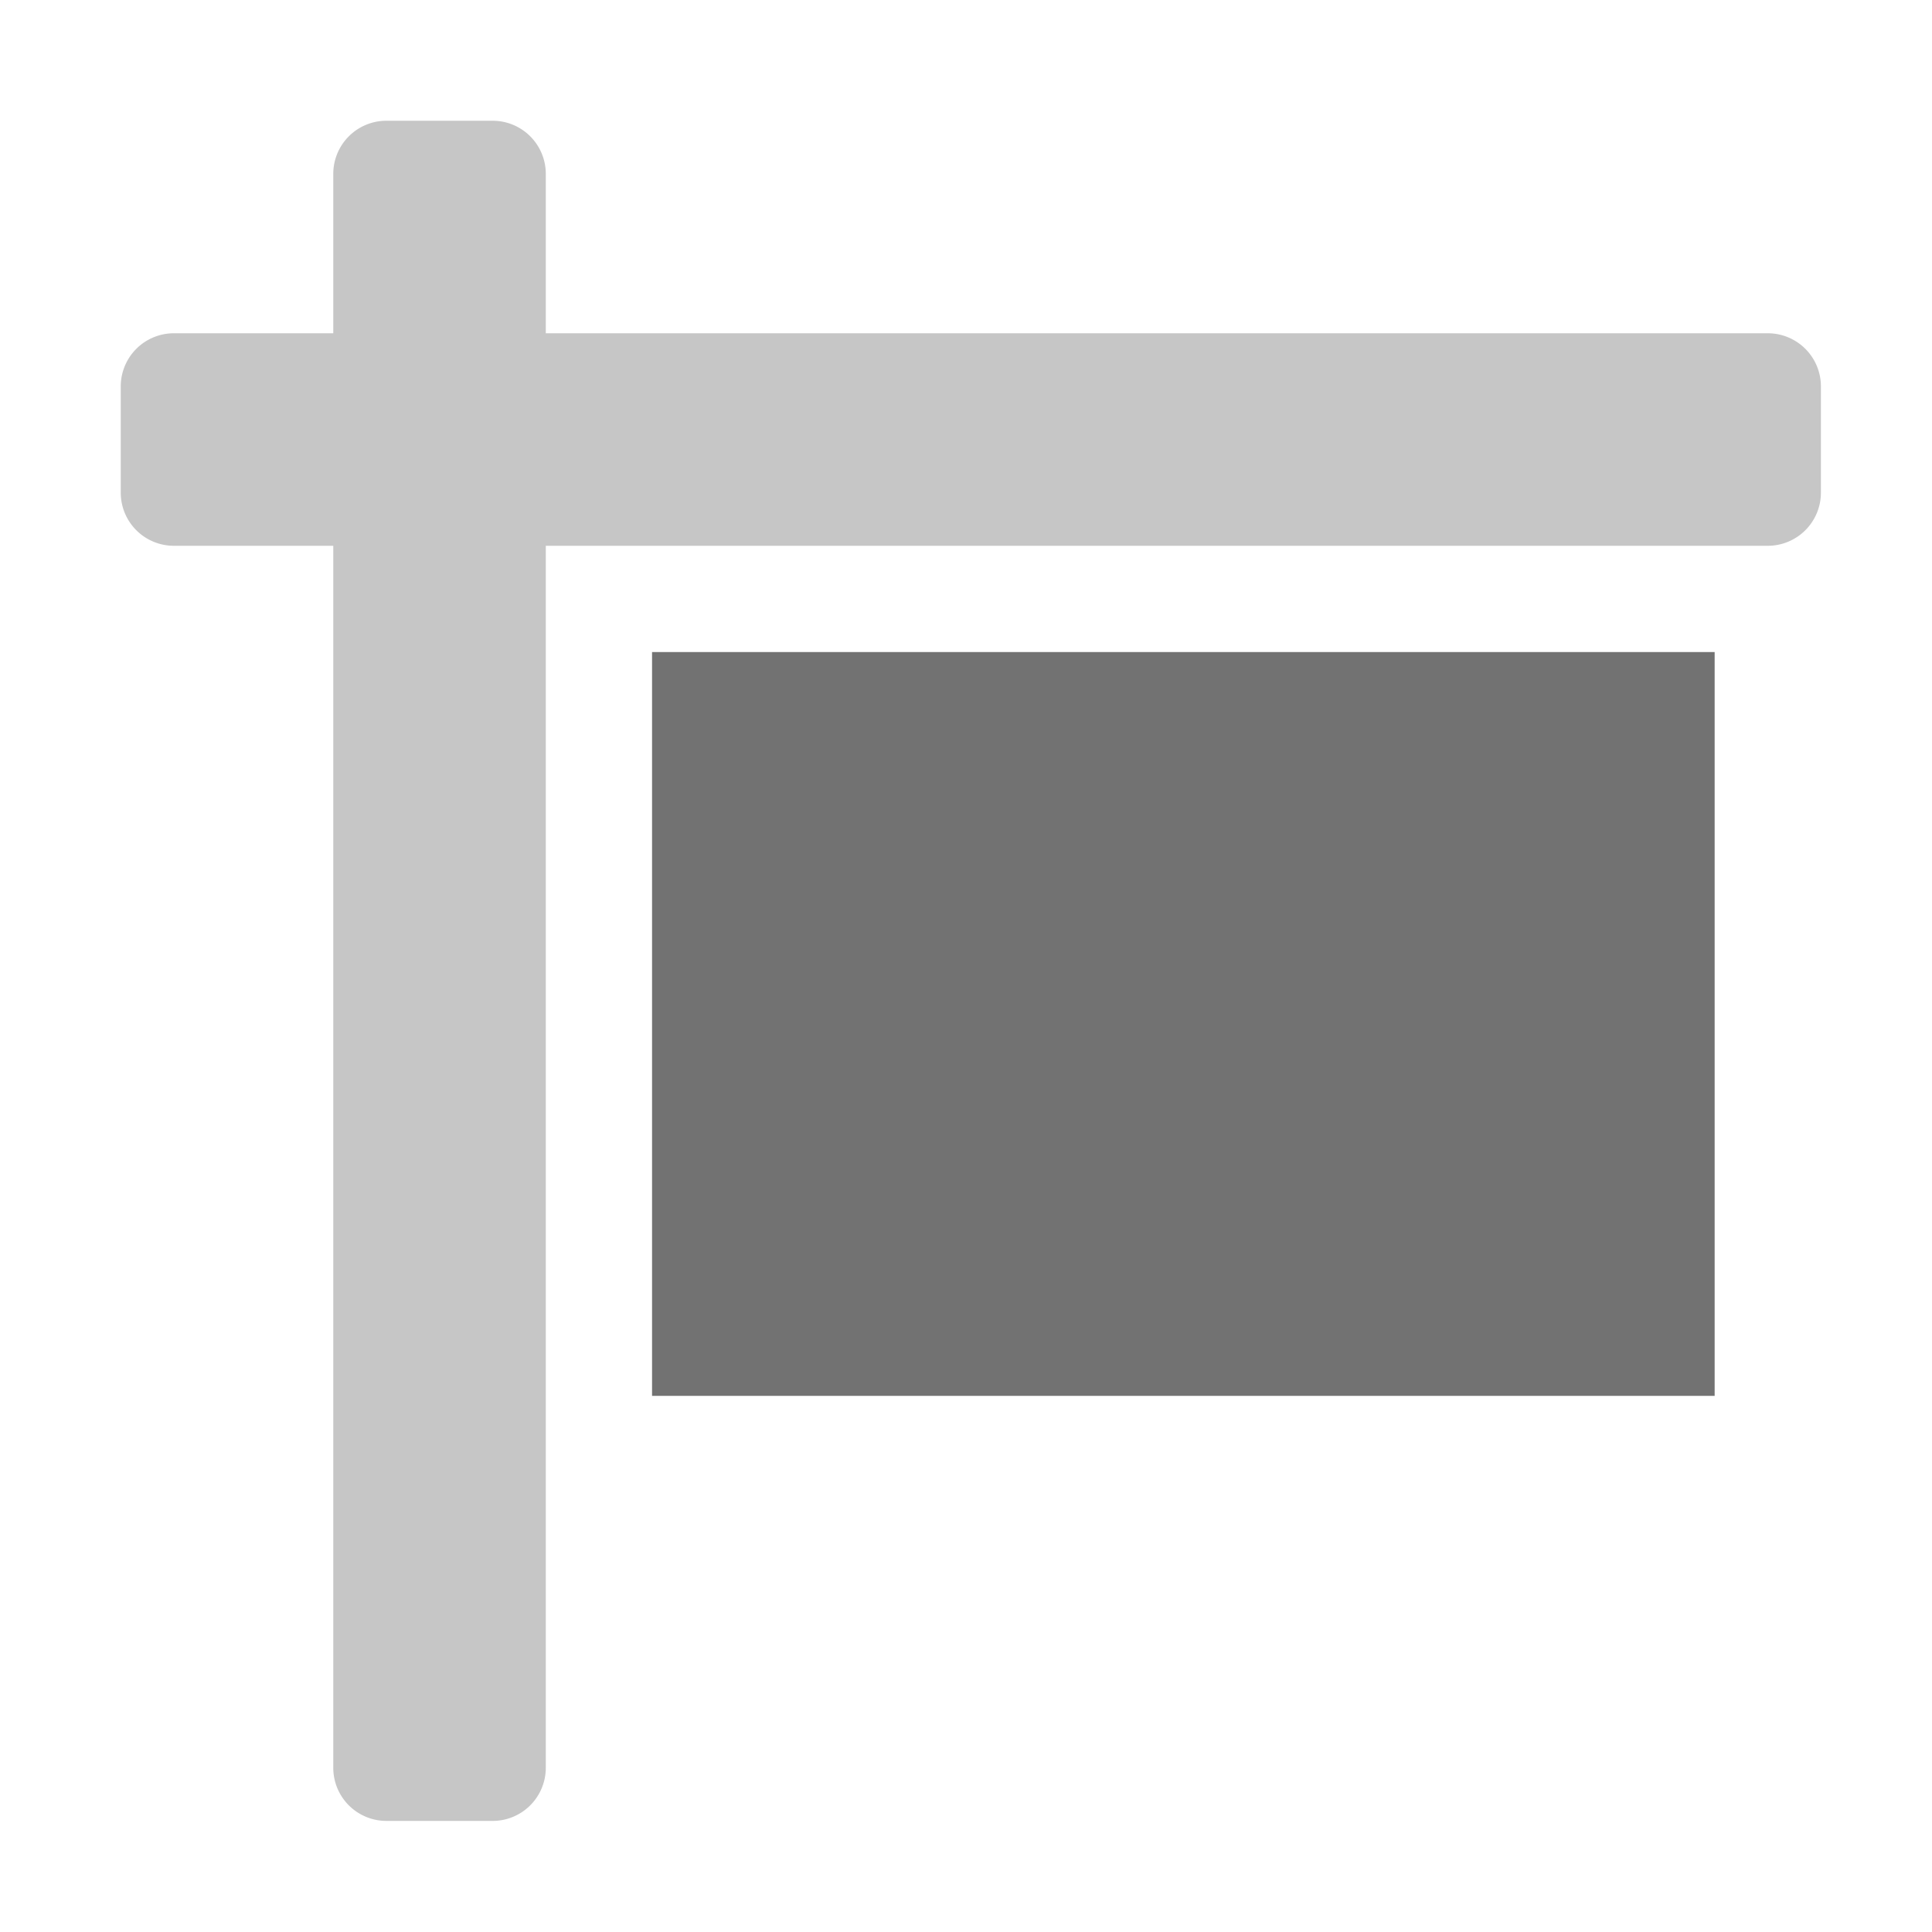 ﻿<?xml version='1.0' encoding='UTF-8'?>
<svg viewBox="-2 -2 32 32" xmlns="http://www.w3.org/2000/svg">
  <g transform="matrix(0.055, 0, 0, 0.055, 0, 0)">
    <defs>
      <style>.fa-secondary{opacity:.4}</style>
    </defs>
    <path d="M0, 80A16 16 0 0 1 16, 64L64, 64L64, 16A16 16 0 0 1 80, 0L112, 0A16 16 0 0 1 128, 16L128, 64L496, 64A16 16 0 0 1 512, 80L512, 112A16 16 0 0 1 496, 128L128, 128L128, 496A16 16 0 0 1 112, 512L80, 512A16 16 0 0 1 64, 496L64, 128L16, 128A16 16 0 0 1 0, 112z" fill="#727272" opacity="0.4" fill-opacity="1" class="Black" />
    <path d="M160, 384L160, 160L480, 160L480, 384z" fill="#727272" fill-opacity="1" class="Black" />
  </g>
</svg>